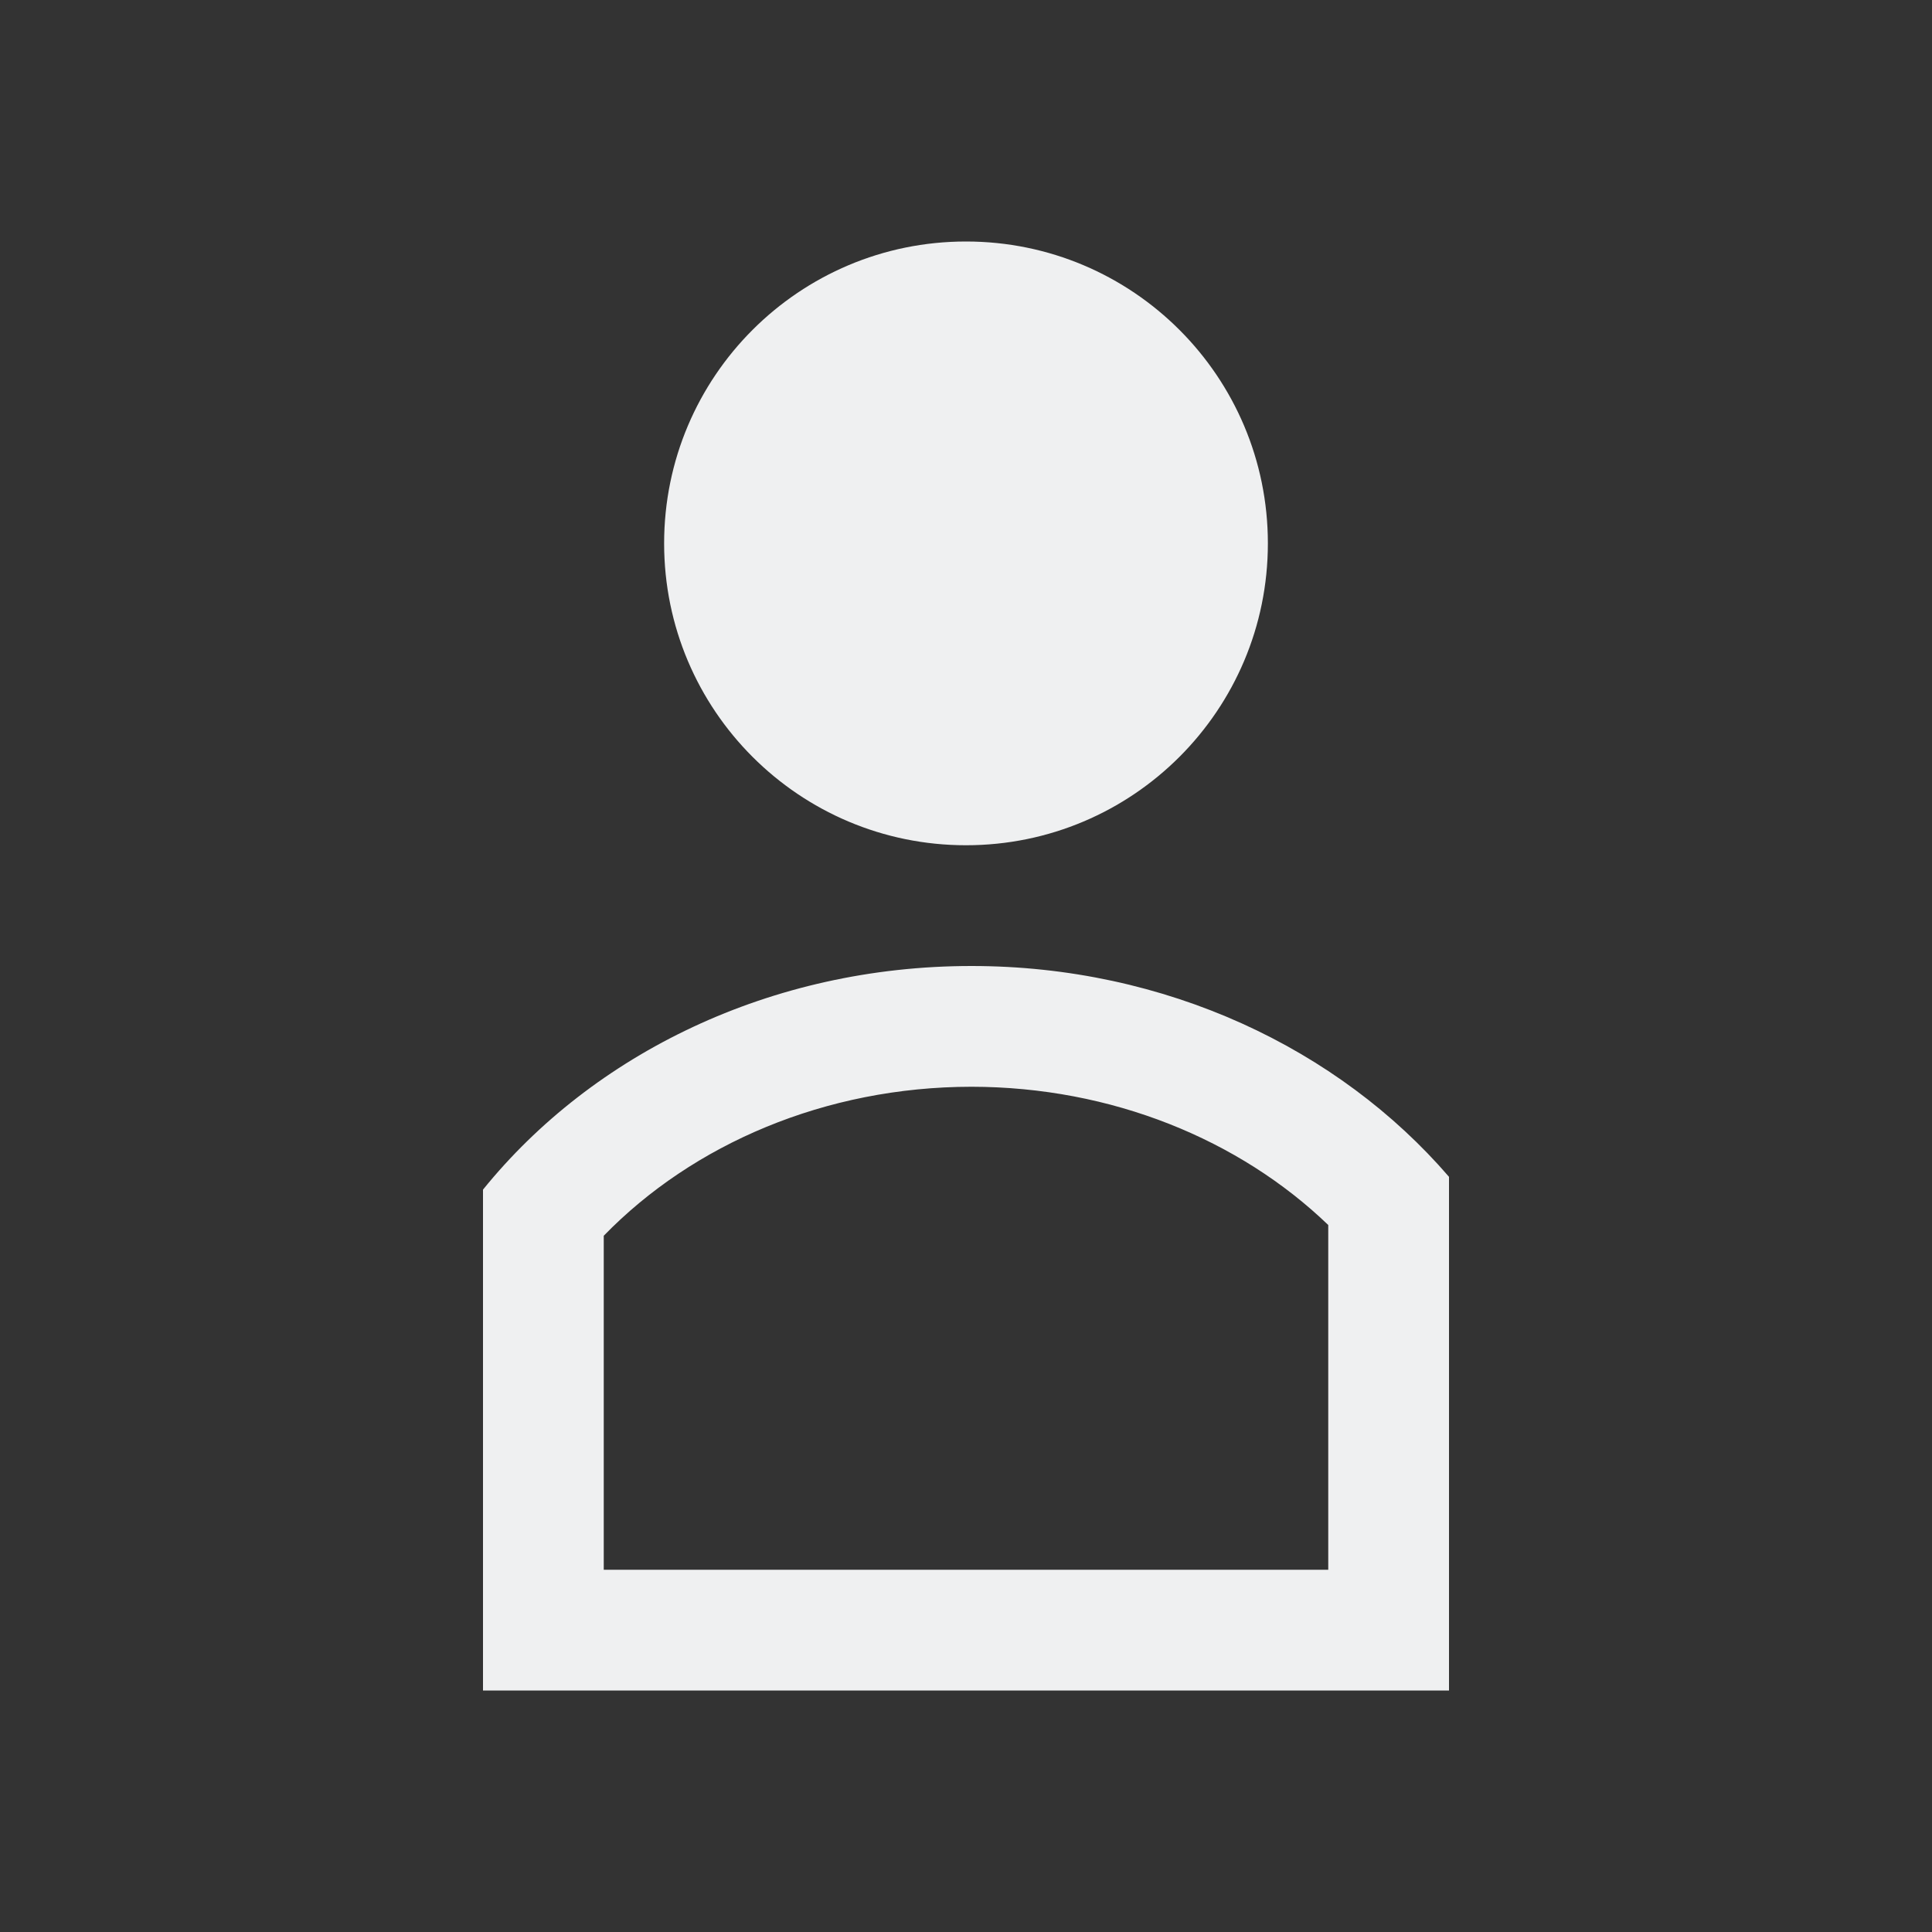 <?xml version="1.0" encoding="UTF-8" standalone="no"?>
<svg
   xmlns="http://www.w3.org/2000/svg"
   viewBox="0 0 16 16">
  <rect x="0" y="0" width="16" height="16" fill="#333333" stroke="none"/>
  <defs
     id="defs3051">
    <style
       type="text/css"
       id="current-color-scheme">
      .ColorScheme-Text {
        color:#eff0f1;
      }
      </style>
  </defs>
  <path
     id="path4"
     style="fill:currentColor;fill-opacity:1;stroke:none"
     class="ColorScheme-Text"
     d="M 8 2 C 6.619 2 5.5 3.119 5.5 4.5 C 5.5 5.881 6.619 7 8 7 C 9.381 7 10.5 5.881 10.5 4.5 C 10.5 3.119 9.381 2 8 2 z M 8.045 8 C 6.383 8 4.909 8.728 4 9.852 L 4 14 L 12 14 L 12 9.746 C 11.085 8.684 9.654 8 8.045 8 z M 8.045 9 C 9.207 9.001 10.265 9.438 11 10.145 L 11 13 L 5 13 L 5 10.234 C 5.738 9.475 6.835 9.001 8.045 9 z " />
</svg>
